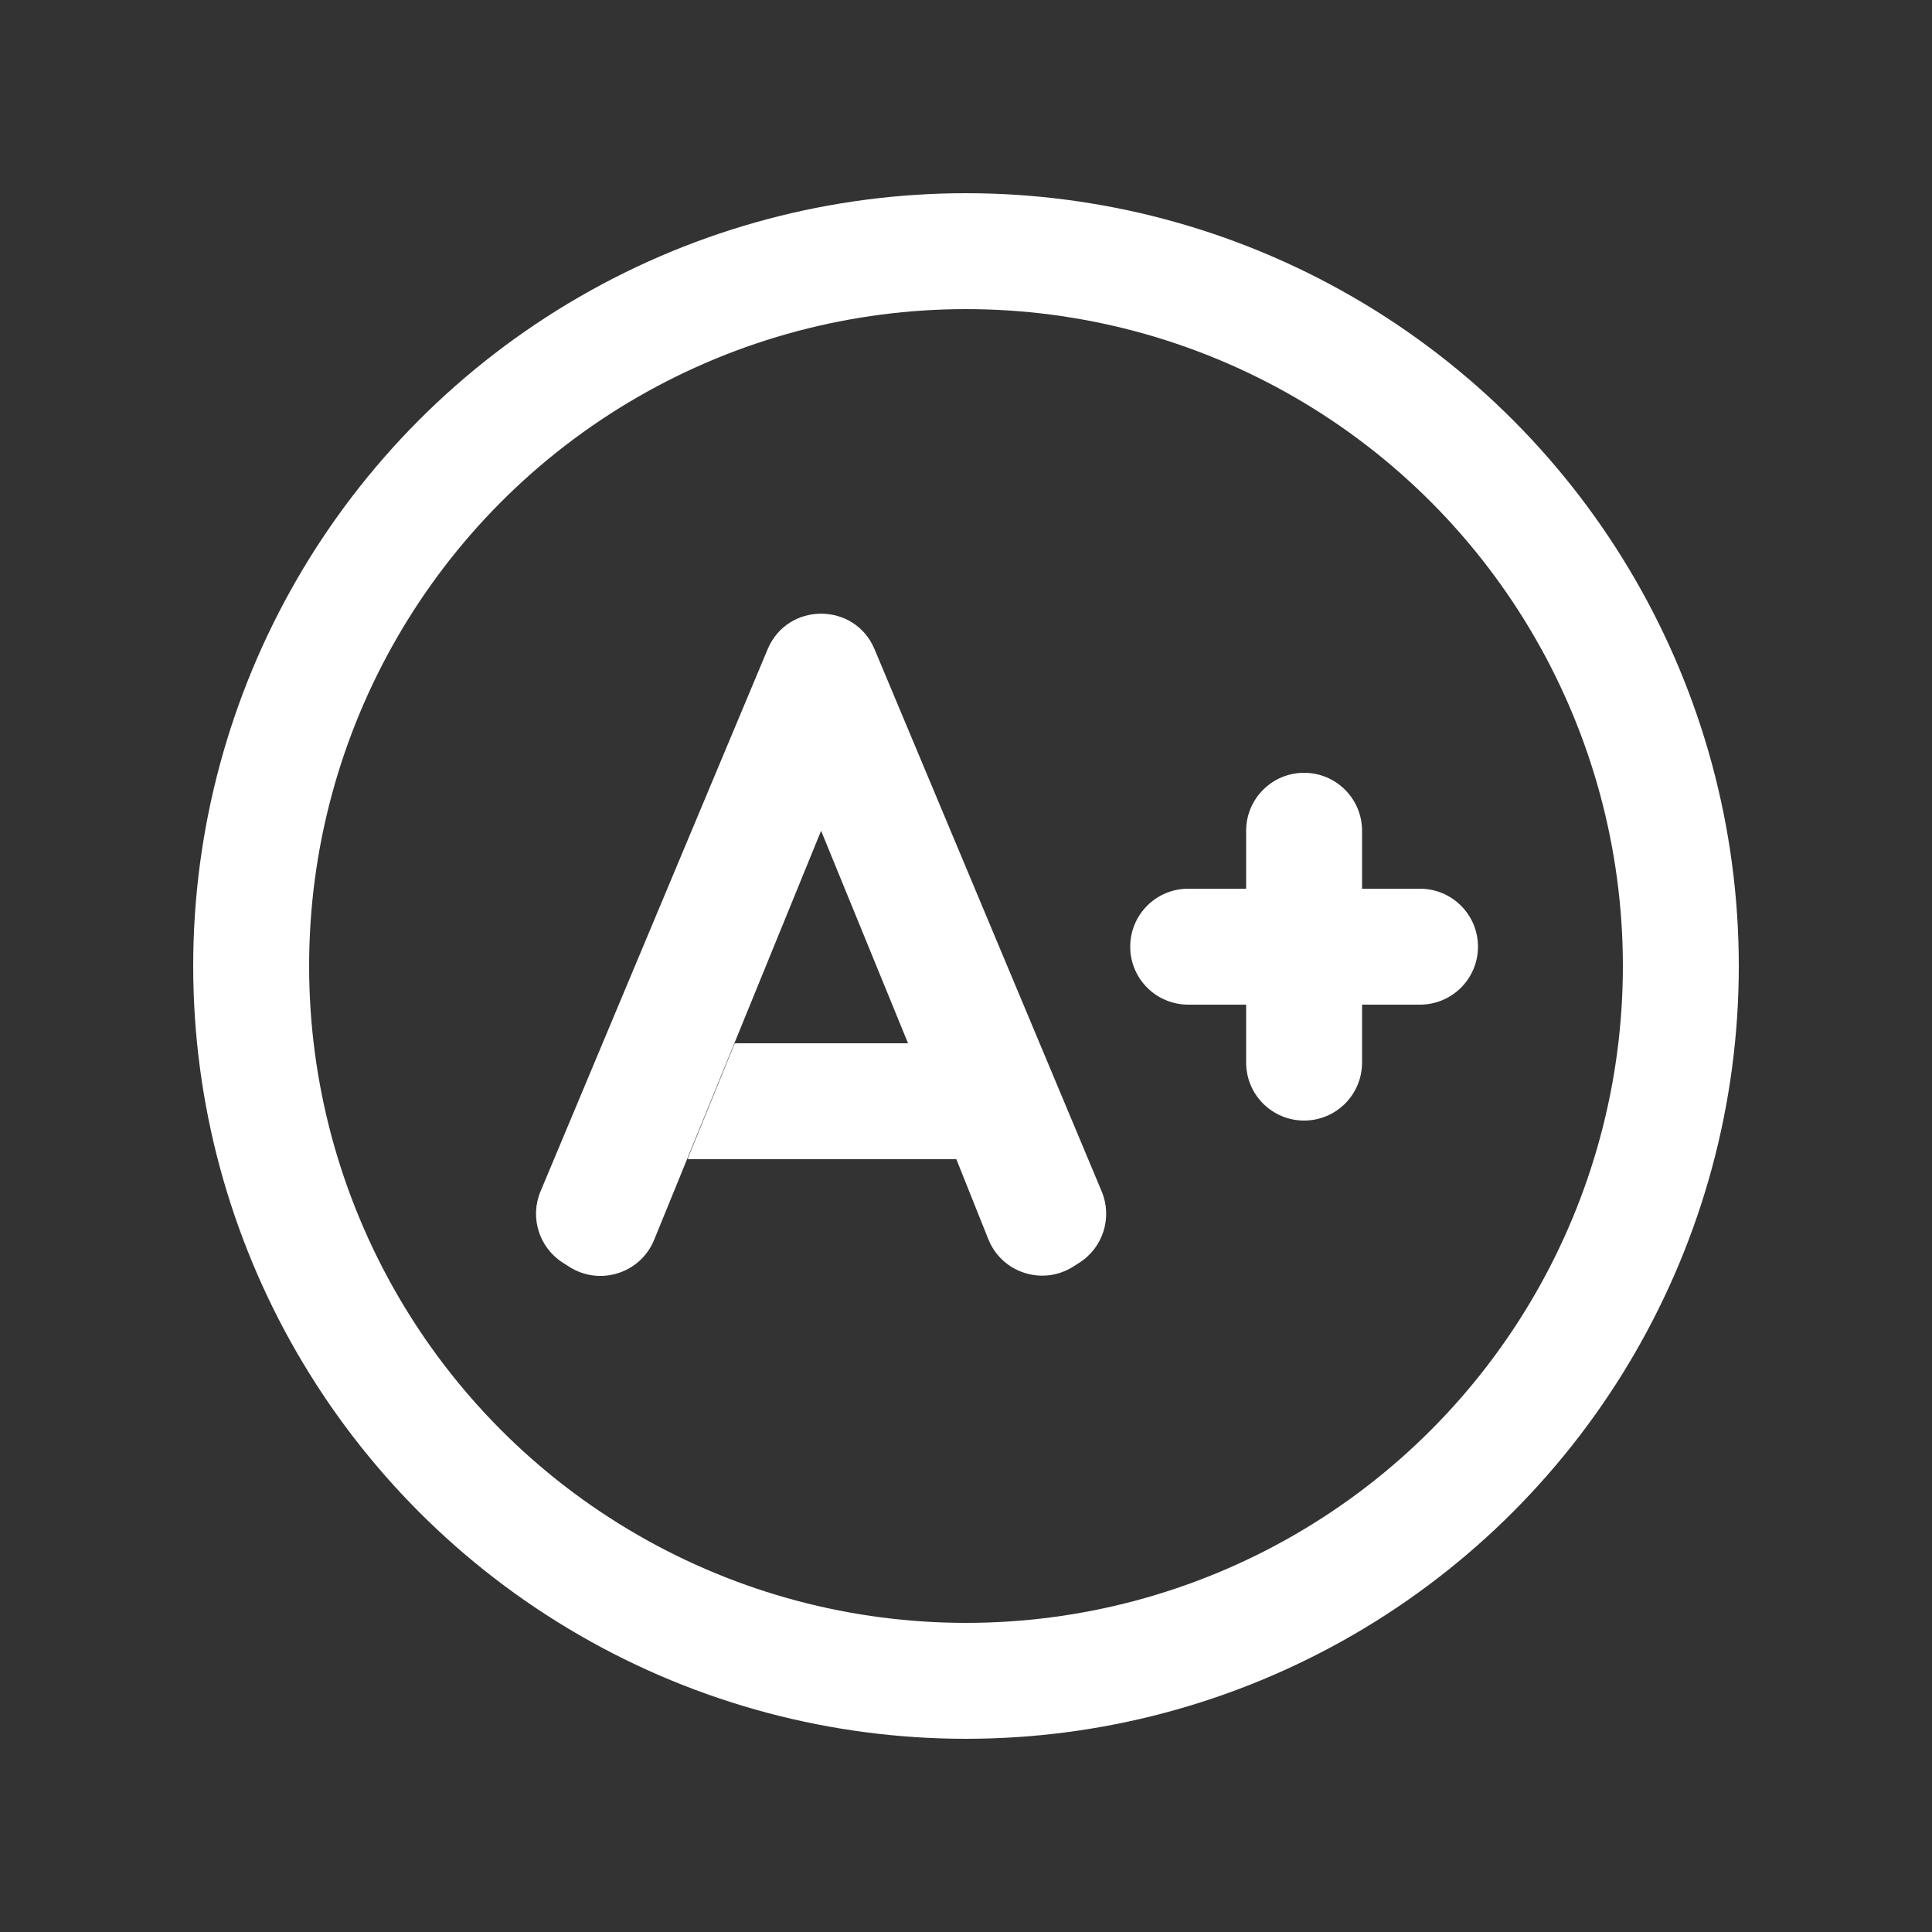 <svg width="100" height="100" viewBox="0 0 100 100" fill="none" xmlns="http://www.w3.org/2000/svg">
<rect x="0" y="0" width="100" height="100" fill="#333333" stroke="none"/>
<path d="M27.977 61.667L39.733 33.605C40.761 31.151 44.239 31.151 45.267 33.605L57.023 61.667C57.587 63.015 57.099 64.573 55.867 65.358L55.552 65.558C53.967 66.567 51.854 65.886 51.156 64.141L49.5 60H35.586L38.031 54H47L42.5 43L33.858 64.174C33.151 65.906 31.048 66.576 29.469 65.571L29.134 65.358C27.901 64.573 27.413 63.015 27.977 61.667Z" fill="white"/>
<path d="M70.5 46V43C70.5 41.343 69.157 40 67.5 40C65.843 40 64.5 41.343 64.5 43V46H61.5C59.843 46 58.5 47.343 58.5 49C58.5 50.657 59.843 52 61.5 52H64.5V55C64.5 56.657 65.843 58 67.5 58C69.157 58 70.5 56.657 70.5 55V52H73.5C75.157 52 76.5 50.657 76.5 49C76.5 47.343 75.157 46 73.5 46H70.5Z" fill="white"/>
<circle cx="50" cy="50" r="37" stroke="white" stroke-width="6"/>
</svg>
